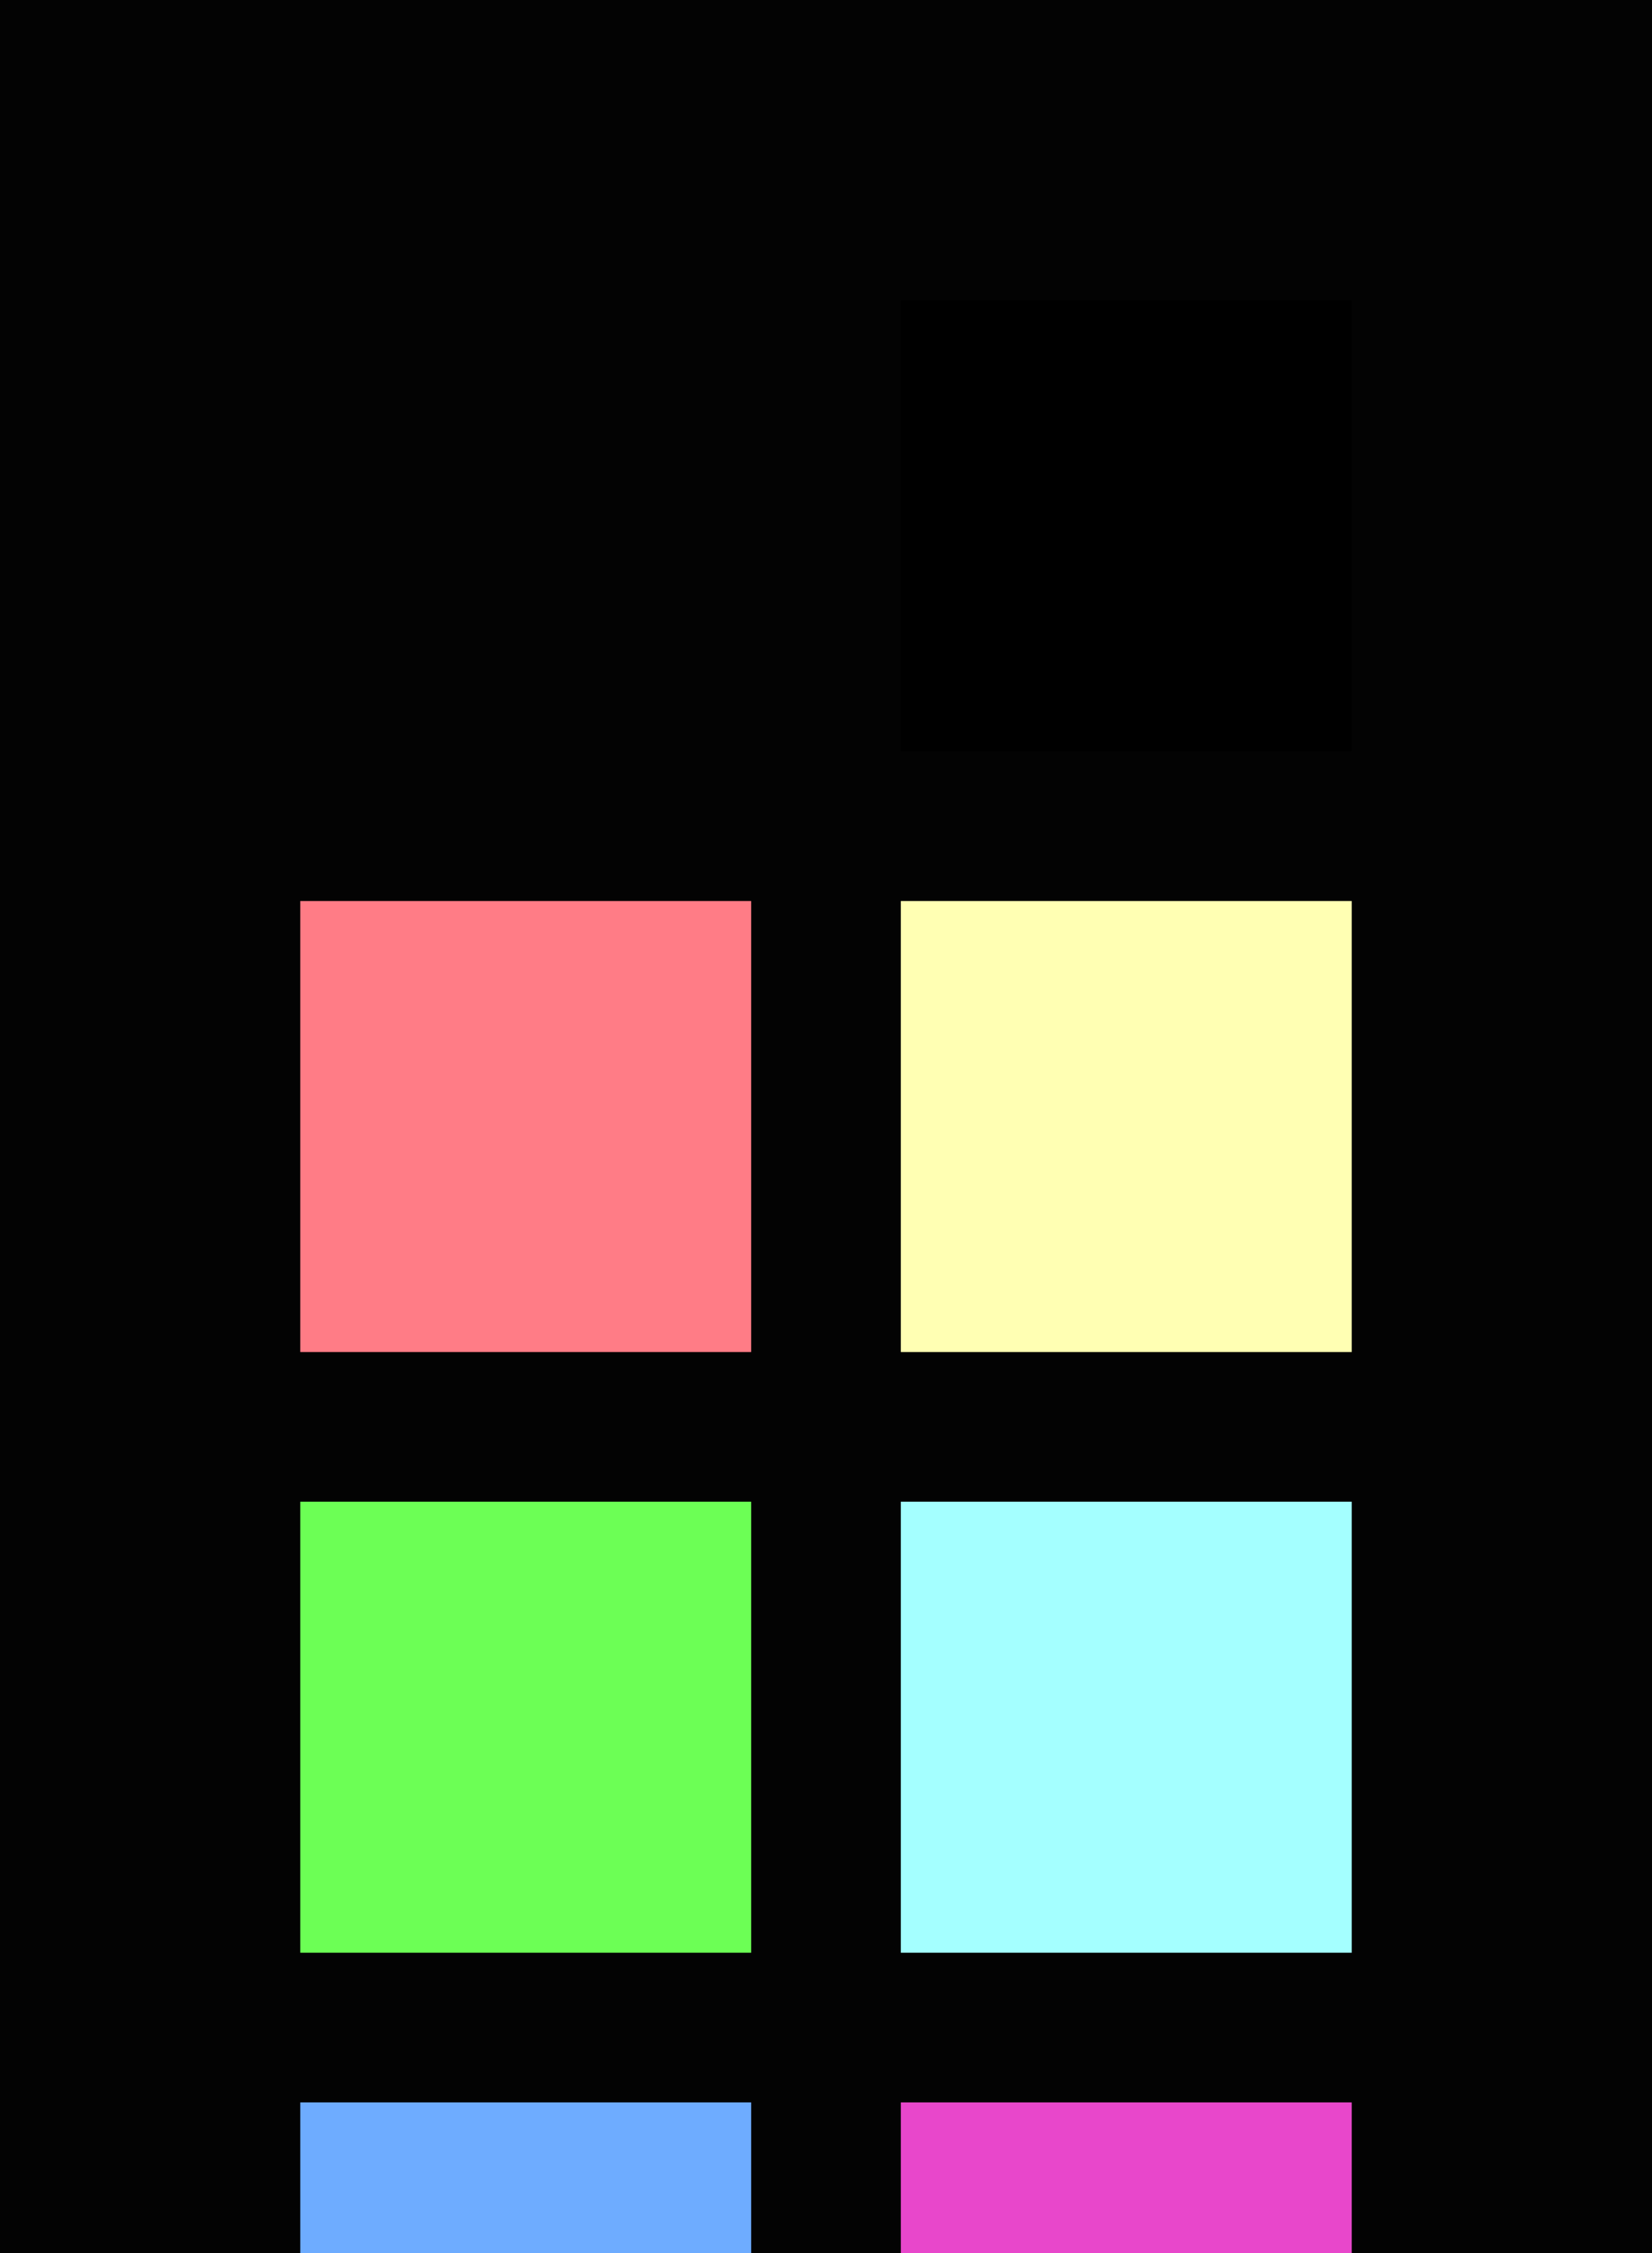 <?xml version="1.0" encoding="UTF-8" ?>
<svg width="165" height="225" xmlns="http://www.w3.org/2000/svg">
<rect x="0" y="0" width="165" height="225" style="fill:#030303" />
<rect x="30" y="30" width="45" height="45" style="fill:#030303" />
<rect x="90" y="30" width="45" height="45" style="fill:#000000" />
<rect x="30" y="90" width="45" height="45" style="fill:#ff7c86" />
<rect x="90" y="90" width="45" height="45" style="fill:#ffffb3" />
<rect x="30" y="150" width="45" height="45" style="fill:#6cff55" />
<rect x="90" y="150" width="45" height="45" style="fill:#a4ffff" />
<rect x="30" y="210" width="45" height="45" style="fill:#6eacff" />
<rect x="90" y="210" width="45" height="45" style="fill:#e847cb" />
</svg>